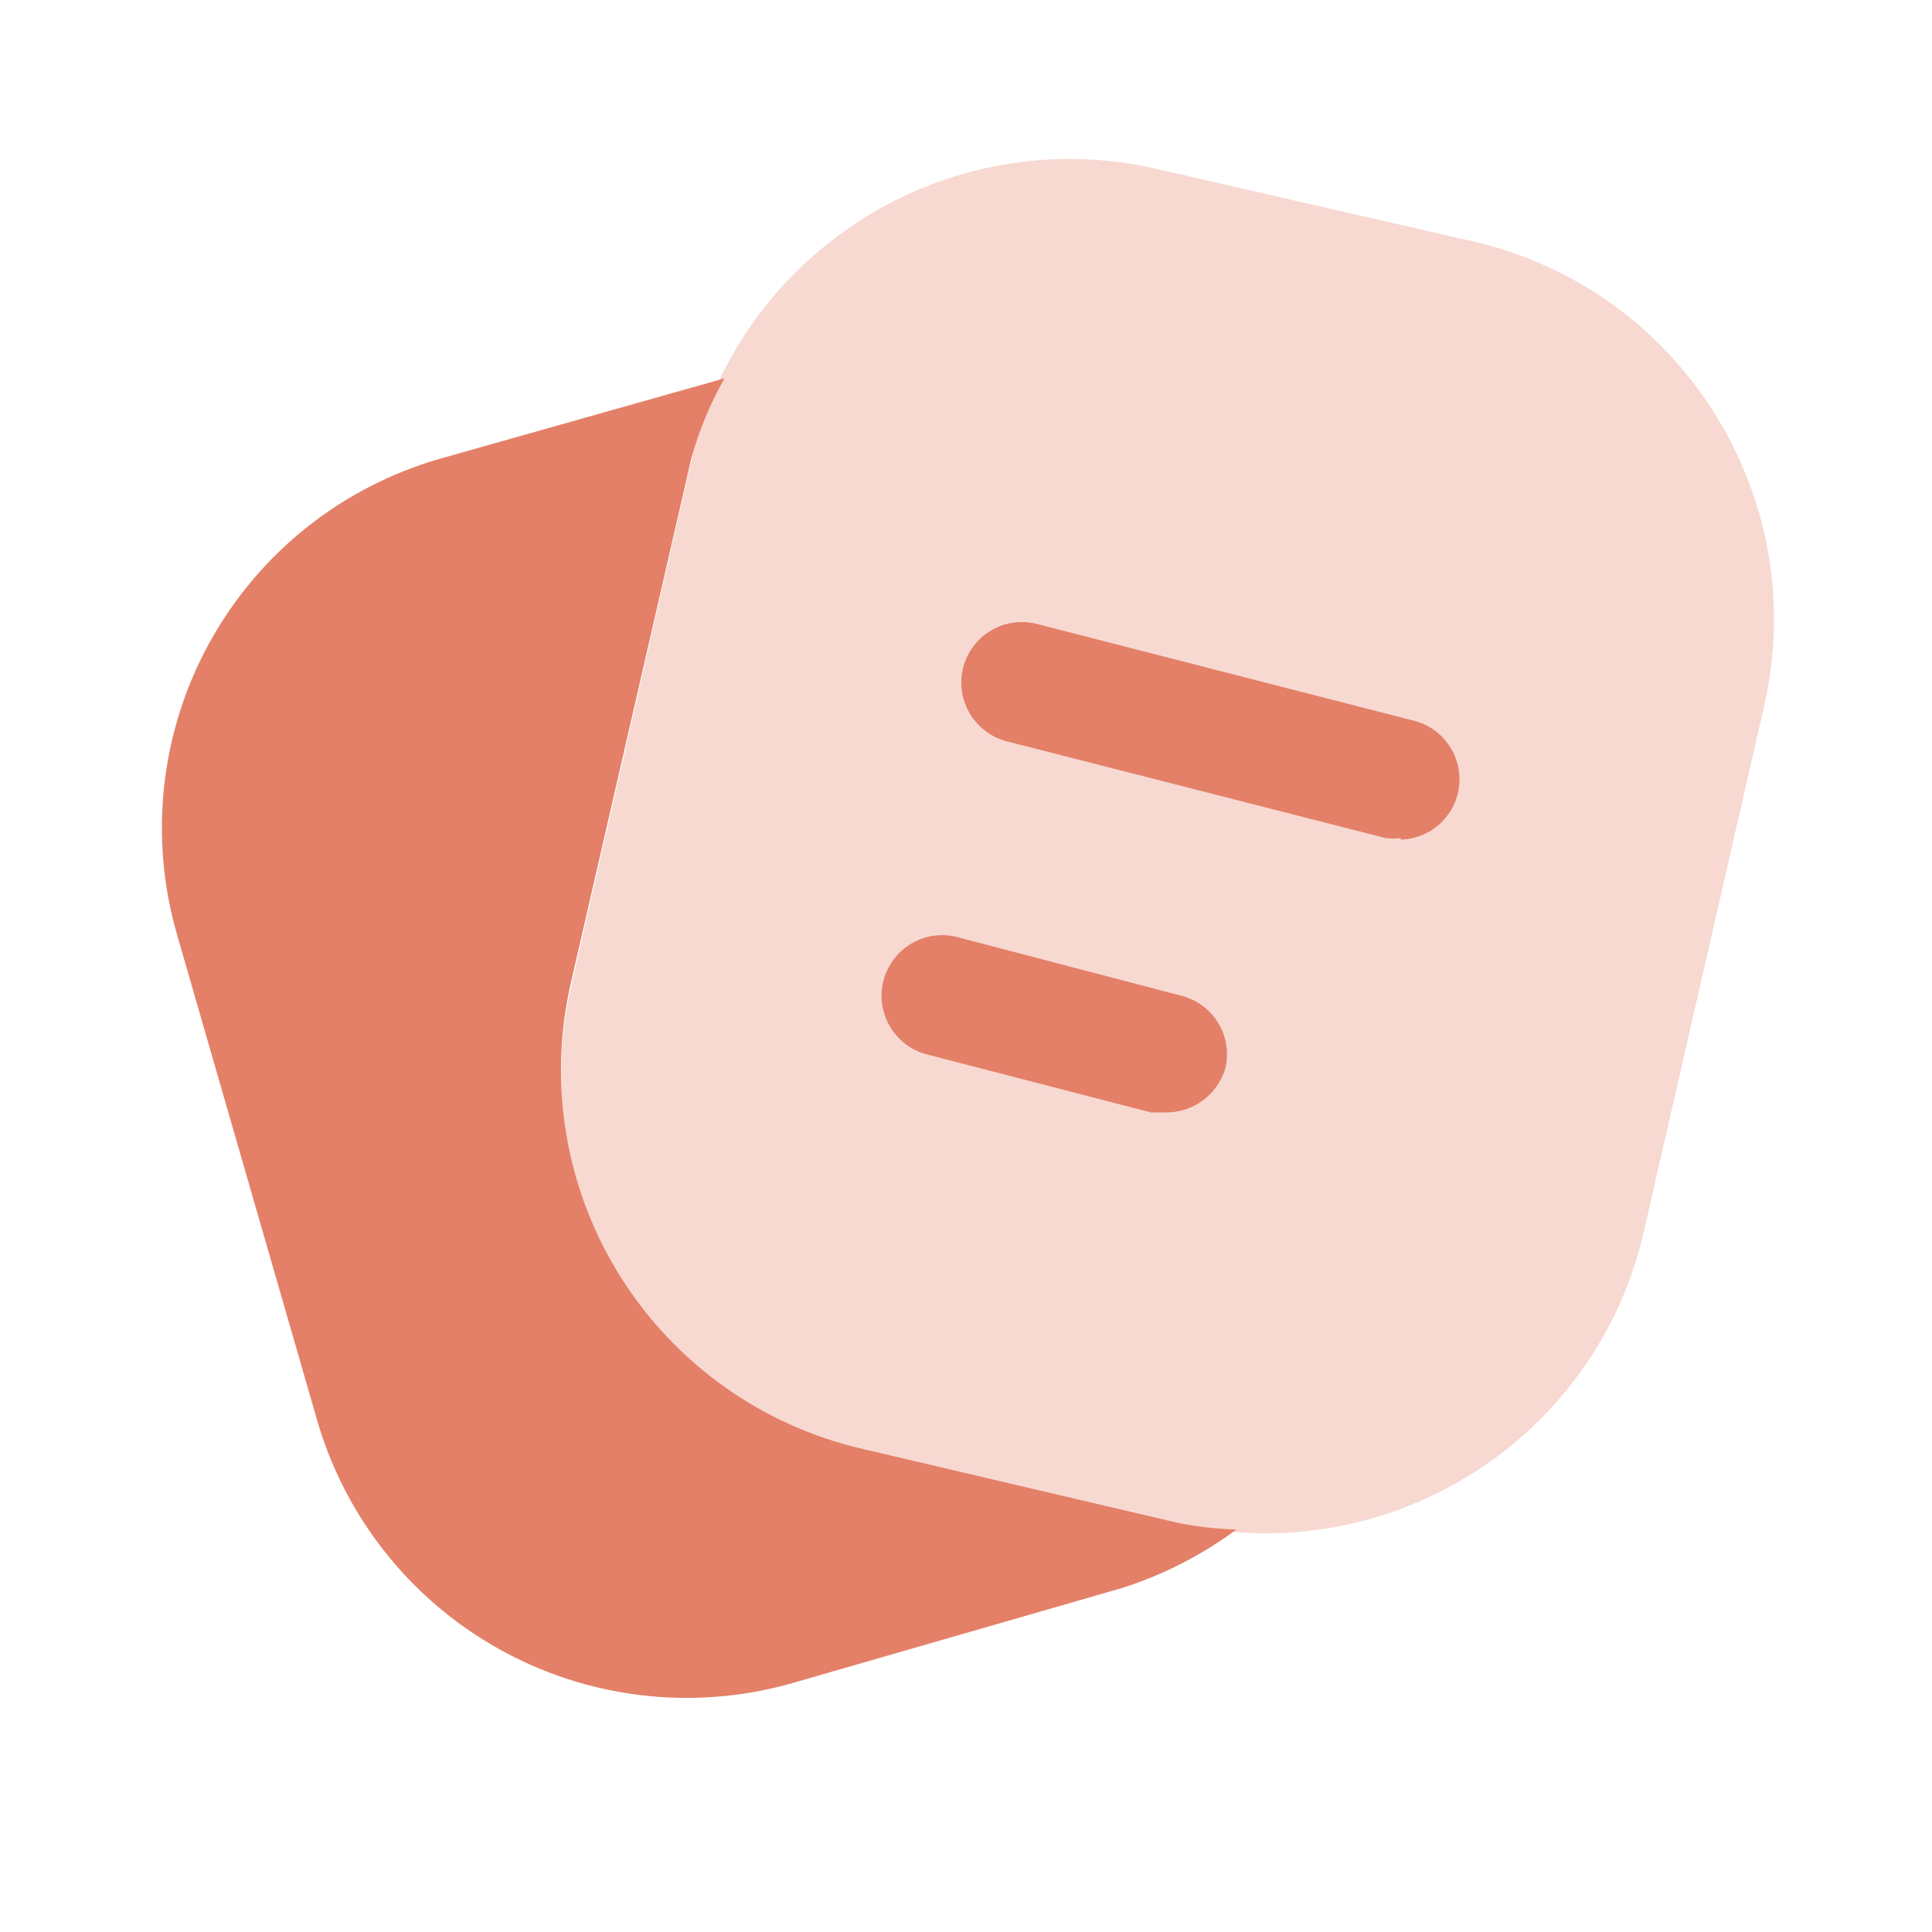 <svg width="16" height="16" viewBox="0 0 16 16" fill="none" xmlns="http://www.w3.org/2000/svg">
<g opacity="0.3">
<path d="M5.726 3.814L4.73 8.168C4.334 9.898 5.415 11.621 7.145 12.017L9.764 12.617C11.494 13.012 13.217 11.931 13.613 10.201L14.61 5.847C15.005 4.117 13.924 2.394 12.194 1.998L9.575 1.398C7.845 1.002 6.122 2.084 5.726 3.814Z" fill="#E48068"/>
</g>
<path d="M9.76 12.613L7.146 12C6.315 11.809 5.593 11.296 5.139 10.574C4.685 9.852 4.537 8.979 4.726 8.147L5.726 3.793C5.79 3.563 5.882 3.342 6 3.133L3.64 3.8C3.238 3.916 2.863 4.11 2.537 4.37C2.21 4.631 1.938 4.954 1.736 5.32C1.534 5.686 1.407 6.088 1.36 6.503C1.314 6.918 1.35 7.339 1.466 7.74L2.62 11.74C2.848 12.55 3.388 13.237 4.121 13.65C4.854 14.064 5.721 14.17 6.533 13.947L9.286 13.153C9.629 13.045 9.951 12.88 10.24 12.667C10.079 12.662 9.918 12.644 9.76 12.613Z" fill="#E48068"/>
<path d="M11.6 6.94C11.558 6.946 11.515 6.946 11.473 6.94L8.34 6.14C8.211 6.107 8.1 6.025 8.032 5.91C7.964 5.796 7.944 5.659 7.976 5.53C8.009 5.401 8.092 5.29 8.206 5.222C8.32 5.154 8.457 5.134 8.586 5.167L11.726 5.973C11.841 6.007 11.94 6.08 12.005 6.18C12.07 6.279 12.098 6.399 12.083 6.518C12.068 6.636 12.01 6.745 11.922 6.825C11.833 6.905 11.719 6.95 11.6 6.953V6.94Z" fill="#E48068"/>
<path d="M9.659 9.213H9.533L7.679 8.733C7.55 8.701 7.44 8.618 7.372 8.504C7.303 8.389 7.283 8.252 7.316 8.123C7.349 7.994 7.432 7.883 7.546 7.815C7.66 7.747 7.797 7.727 7.926 7.76L9.786 8.247C9.914 8.28 10.024 8.362 10.091 8.476C10.159 8.589 10.179 8.725 10.146 8.853C10.114 8.957 10.049 9.048 9.962 9.113C9.874 9.177 9.768 9.213 9.659 9.213Z" fill="#E48068"/>
</svg>

